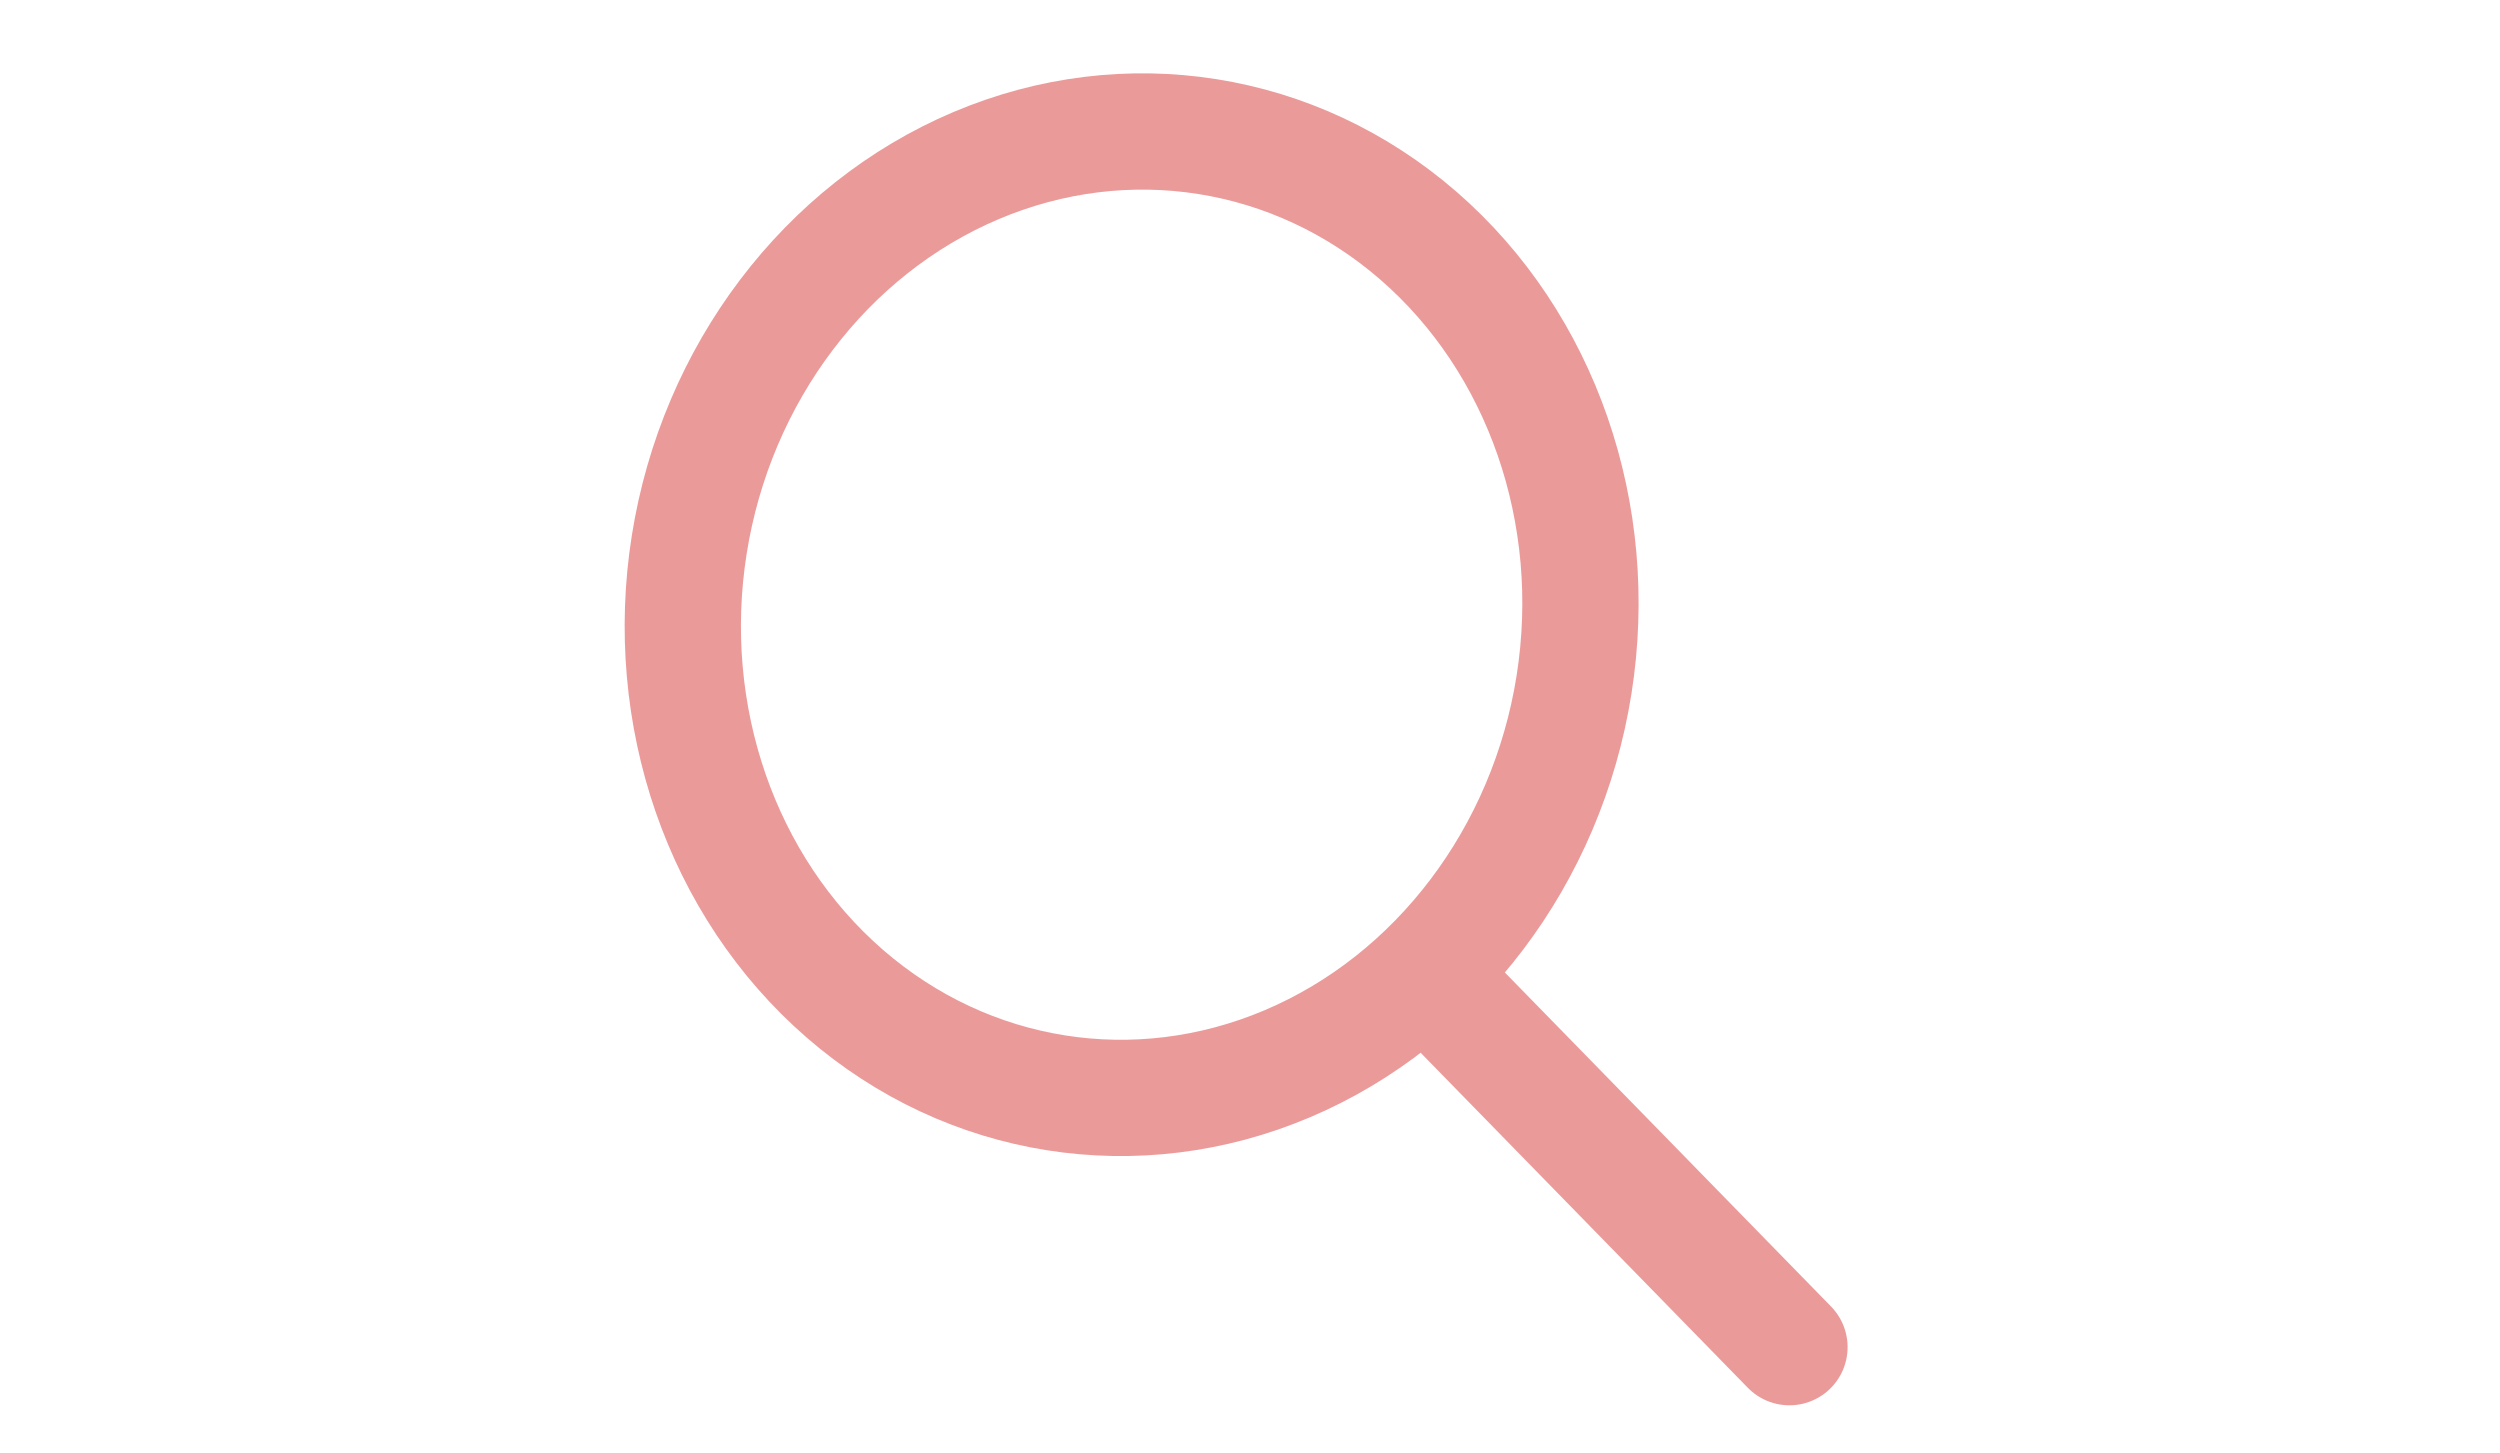 <svg id="グループ_5215" data-name="グループ 5215" xmlns="http://www.w3.org/2000/svg" width="43" height="25" viewBox="0 0 43 25">
  <g id="グループ_784" data-name="グループ 784" transform="translate(12.542 0.503) rotate(9)">
    <path id="パス_170" data-name="パス 170" d="M0,0,6.068,5.6" transform="matrix(0.995, -0.105, 0.105, 0.995, 14.932, 14.601)" fill="none" stroke="#eb9a9a" stroke-linecap="round" stroke-width="2"/>
    <g id="楕円形_71" data-name="楕円形 71" transform="translate(-0.292 -0.463)" fill="none" stroke="#eb9a9a" stroke-linecap="round" stroke-width="2">
      <ellipse cx="8.704" cy="9.326" rx="8.704" ry="9.326" stroke="none"/>
      <ellipse cx="8.704" cy="9.326" rx="7.704" ry="8.326" fill="none"/>
    </g>
  </g>
  <rect id="長方形_567" data-name="長方形 567" width="43" height="25" fill="none"/>
</svg>
